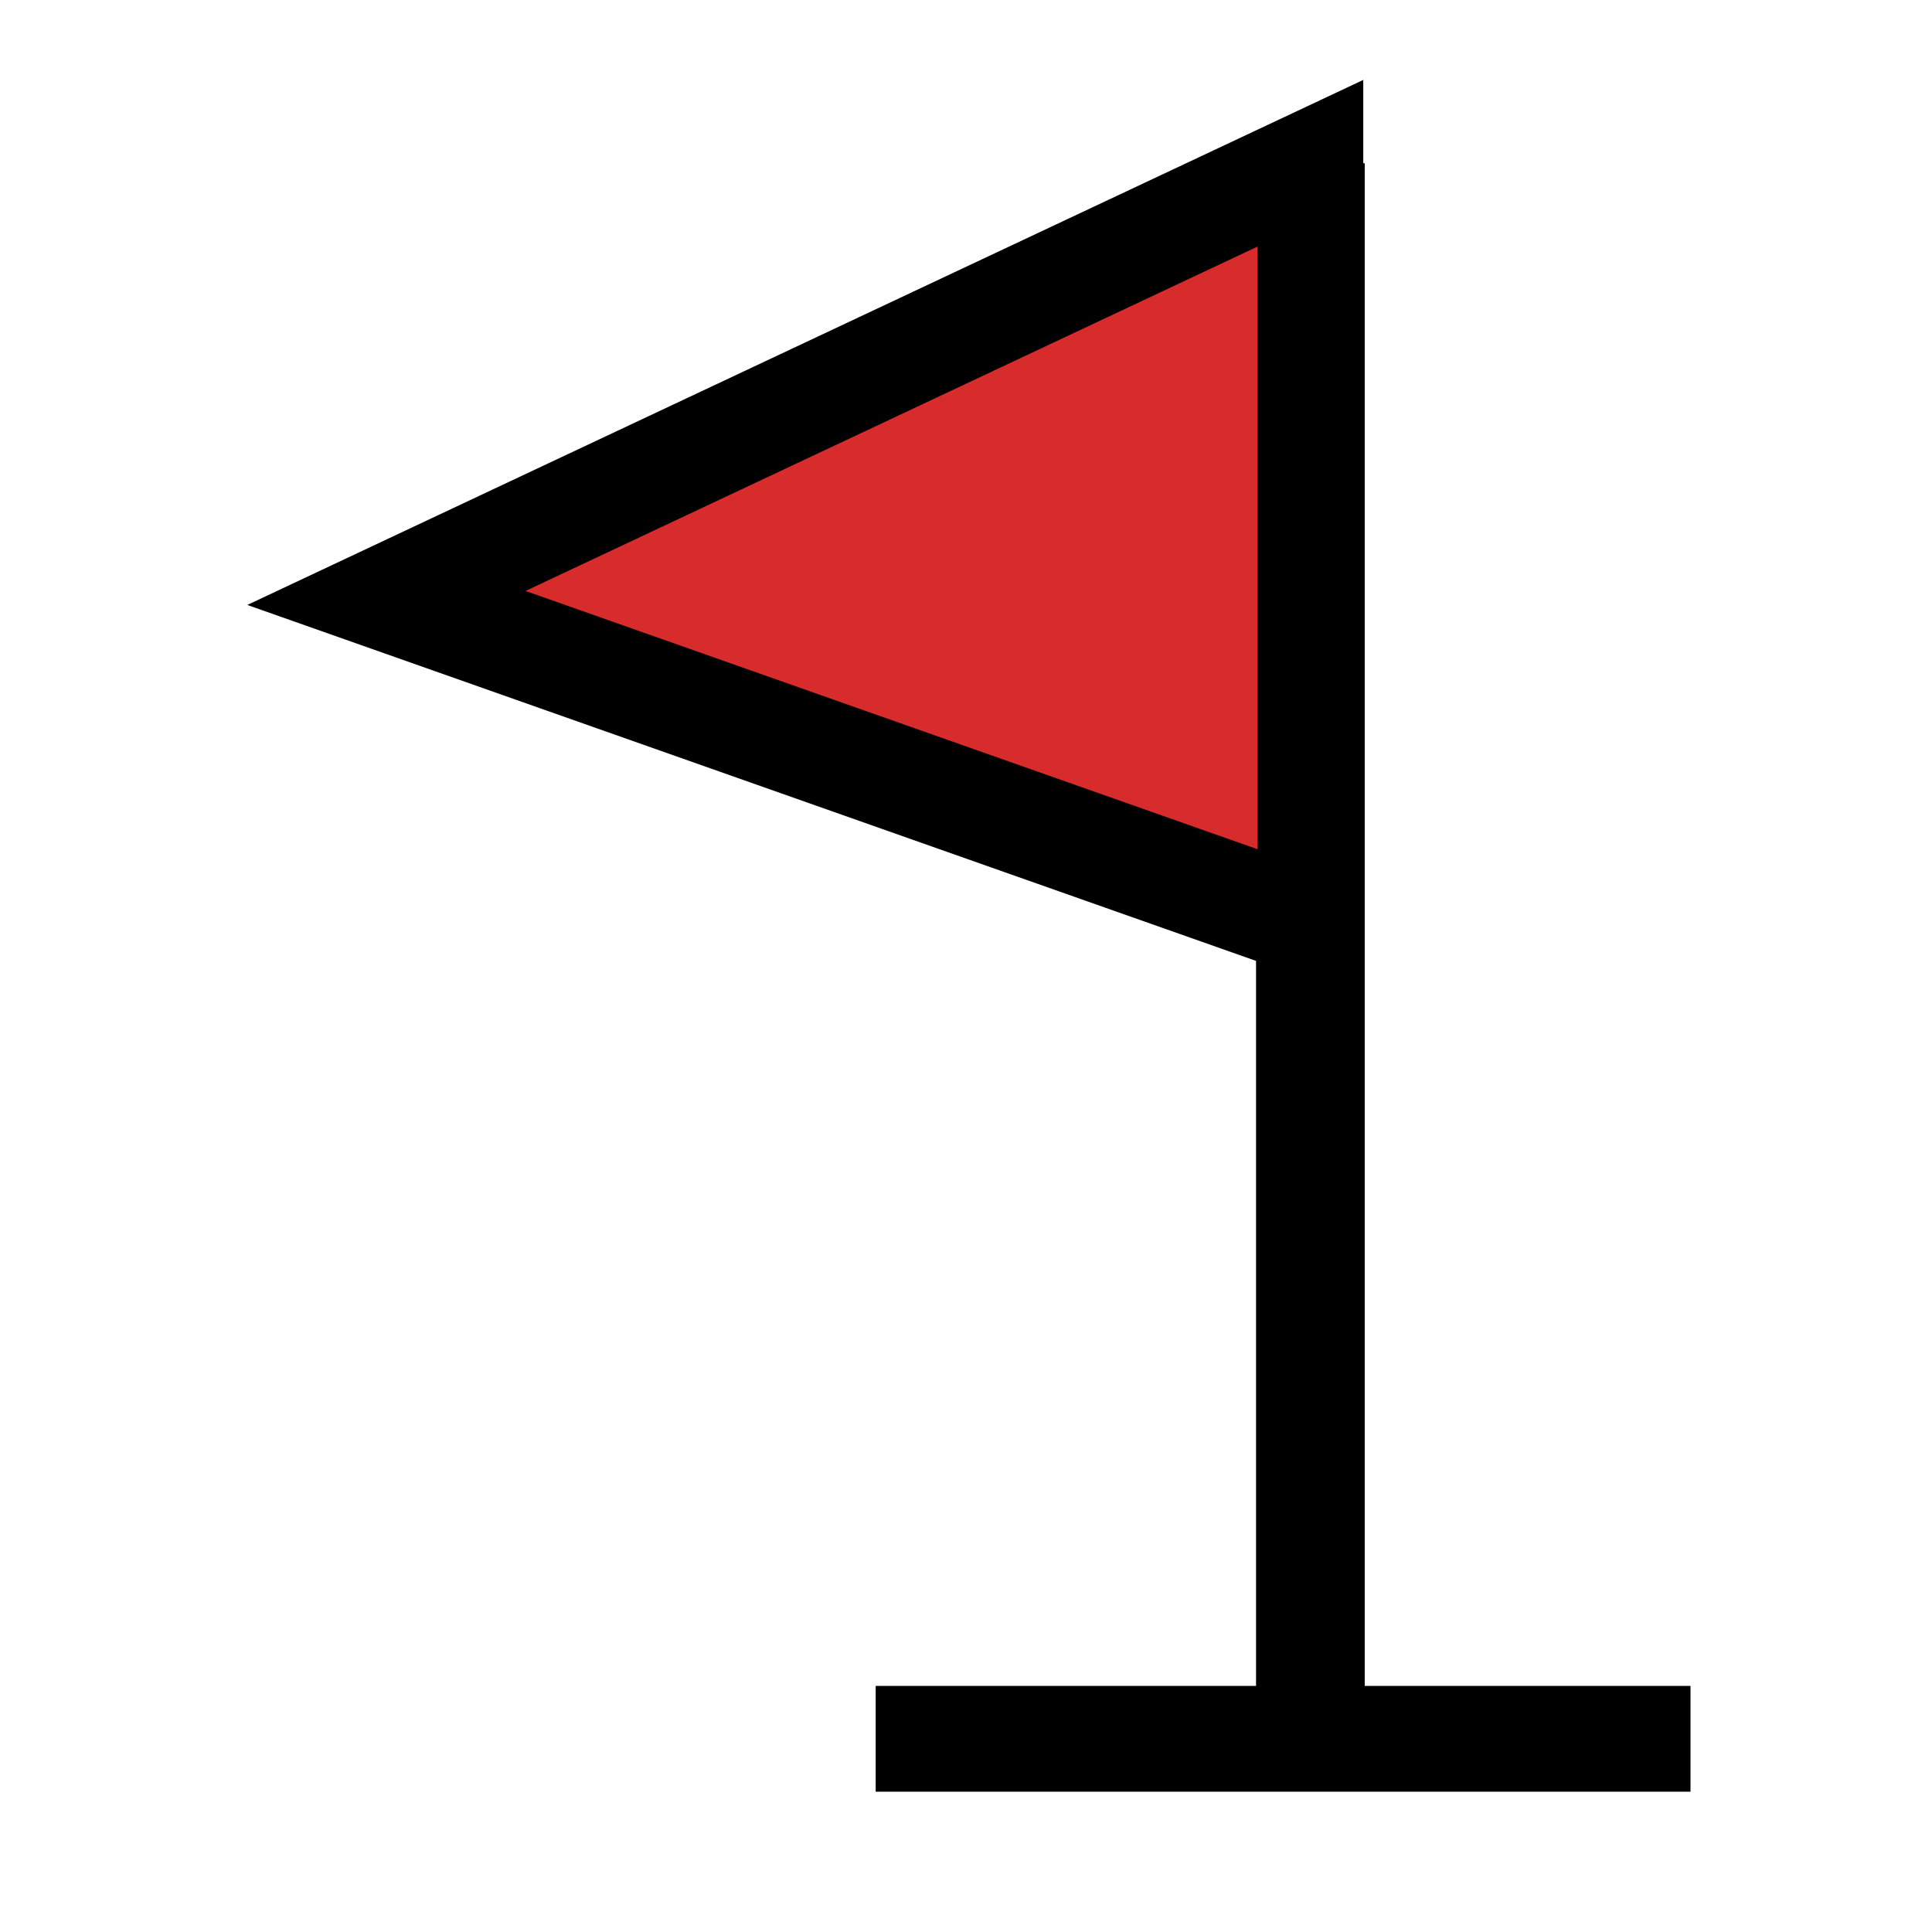 <svg xmlns="http://www.w3.org/2000/svg" viewBox="0 0 40 40"><defs><style>.cls-1,.cls-2{fill:none;}.cls-2,.cls-3{stroke:#000;stroke-miterlimit:10;}.cls-2{stroke-width:2.25px;}.cls-3{fill:#d82b2b;stroke-width:2.19px;}</style></defs><title>Asset 8</title><g id="Layer_2" data-name="Layer 2"><g id="Layer_4" data-name="Layer 4"><rect class="cls-1" width="40" height="40"/><polyline class="cls-2" points="27.13 36 27.13 36 27.13 3.38"/><polygon class="cls-3" points="27.13 3.38 8 12.38 27.13 19.13 27.13 3.38"/><line class="cls-3" x1="18.13" y1="36" x2="35" y2="36"/></g></g></svg>